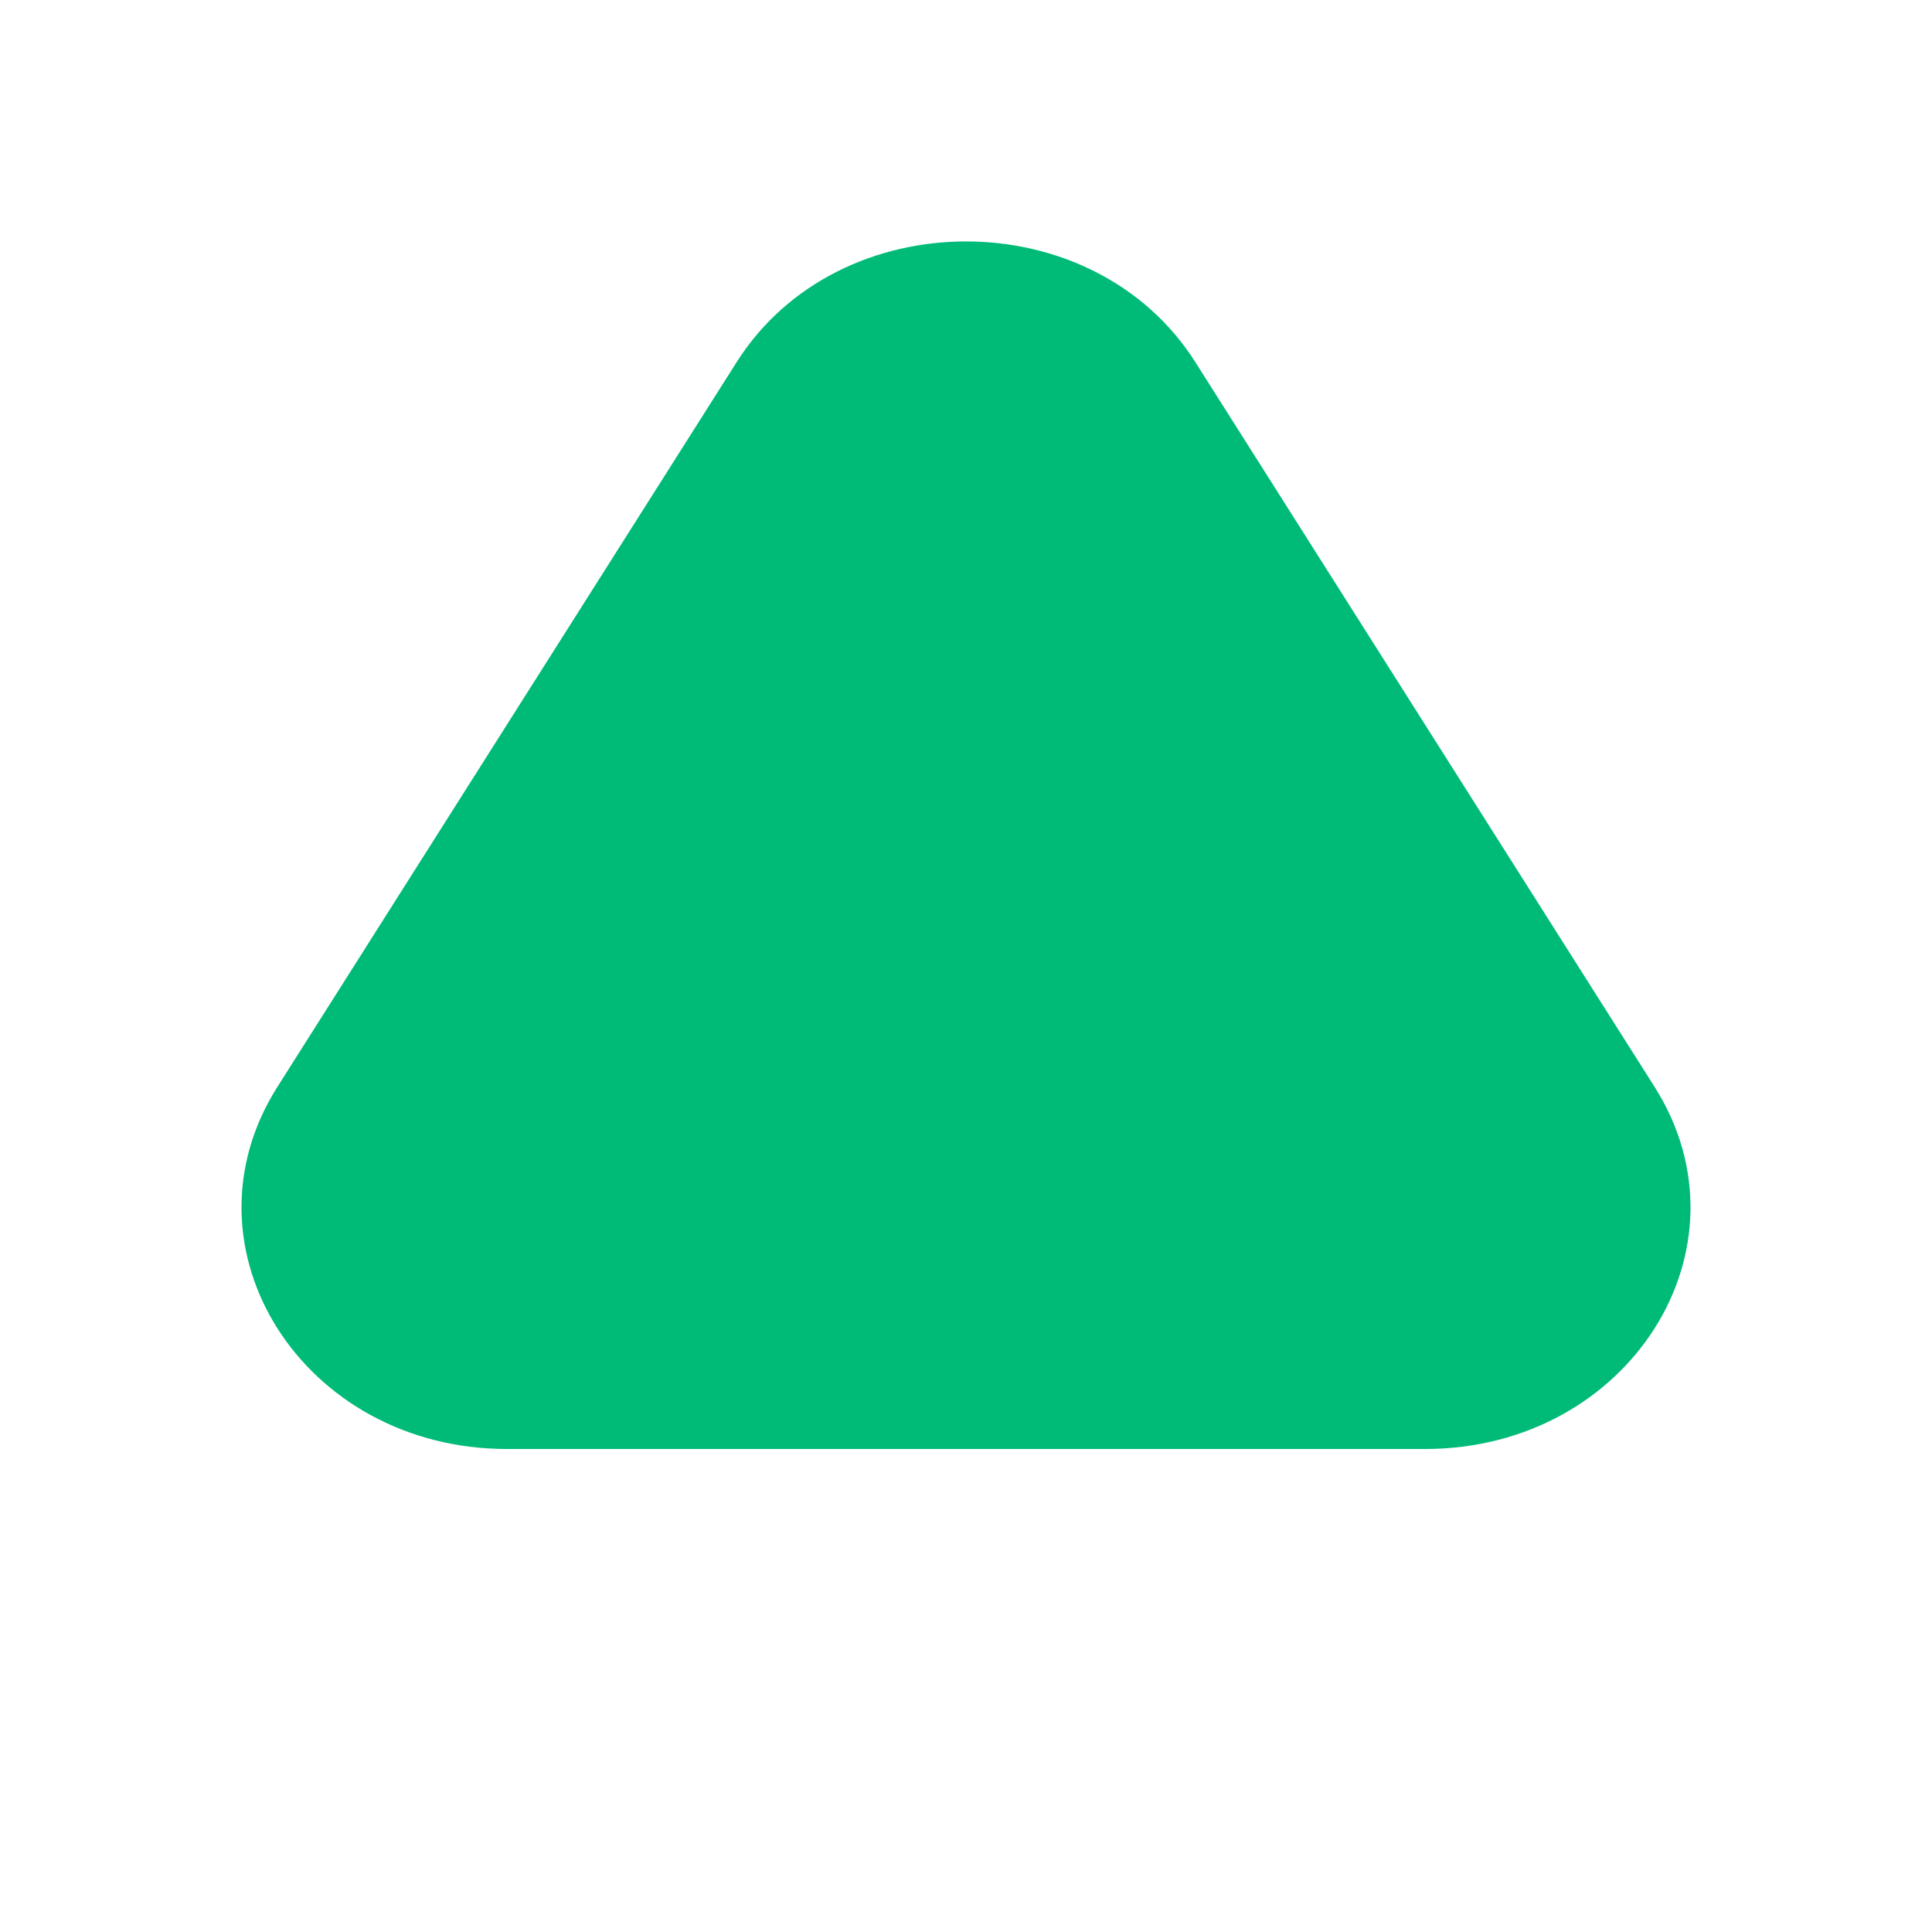 <svg width="8" height="8" viewBox="0 0 8 8" fill="none" xmlns="http://www.w3.org/2000/svg">
  <path d="M4.95 1.5C4.528 0.833 3.472 0.833 3.05 1.5L1.149 4.5C0.726 5.167 1.254 6 2.099 6H5.901C6.746 6 7.274 5.167 6.851 4.5L4.95 1.5Z" fill="#00BB78"/>
</svg>
